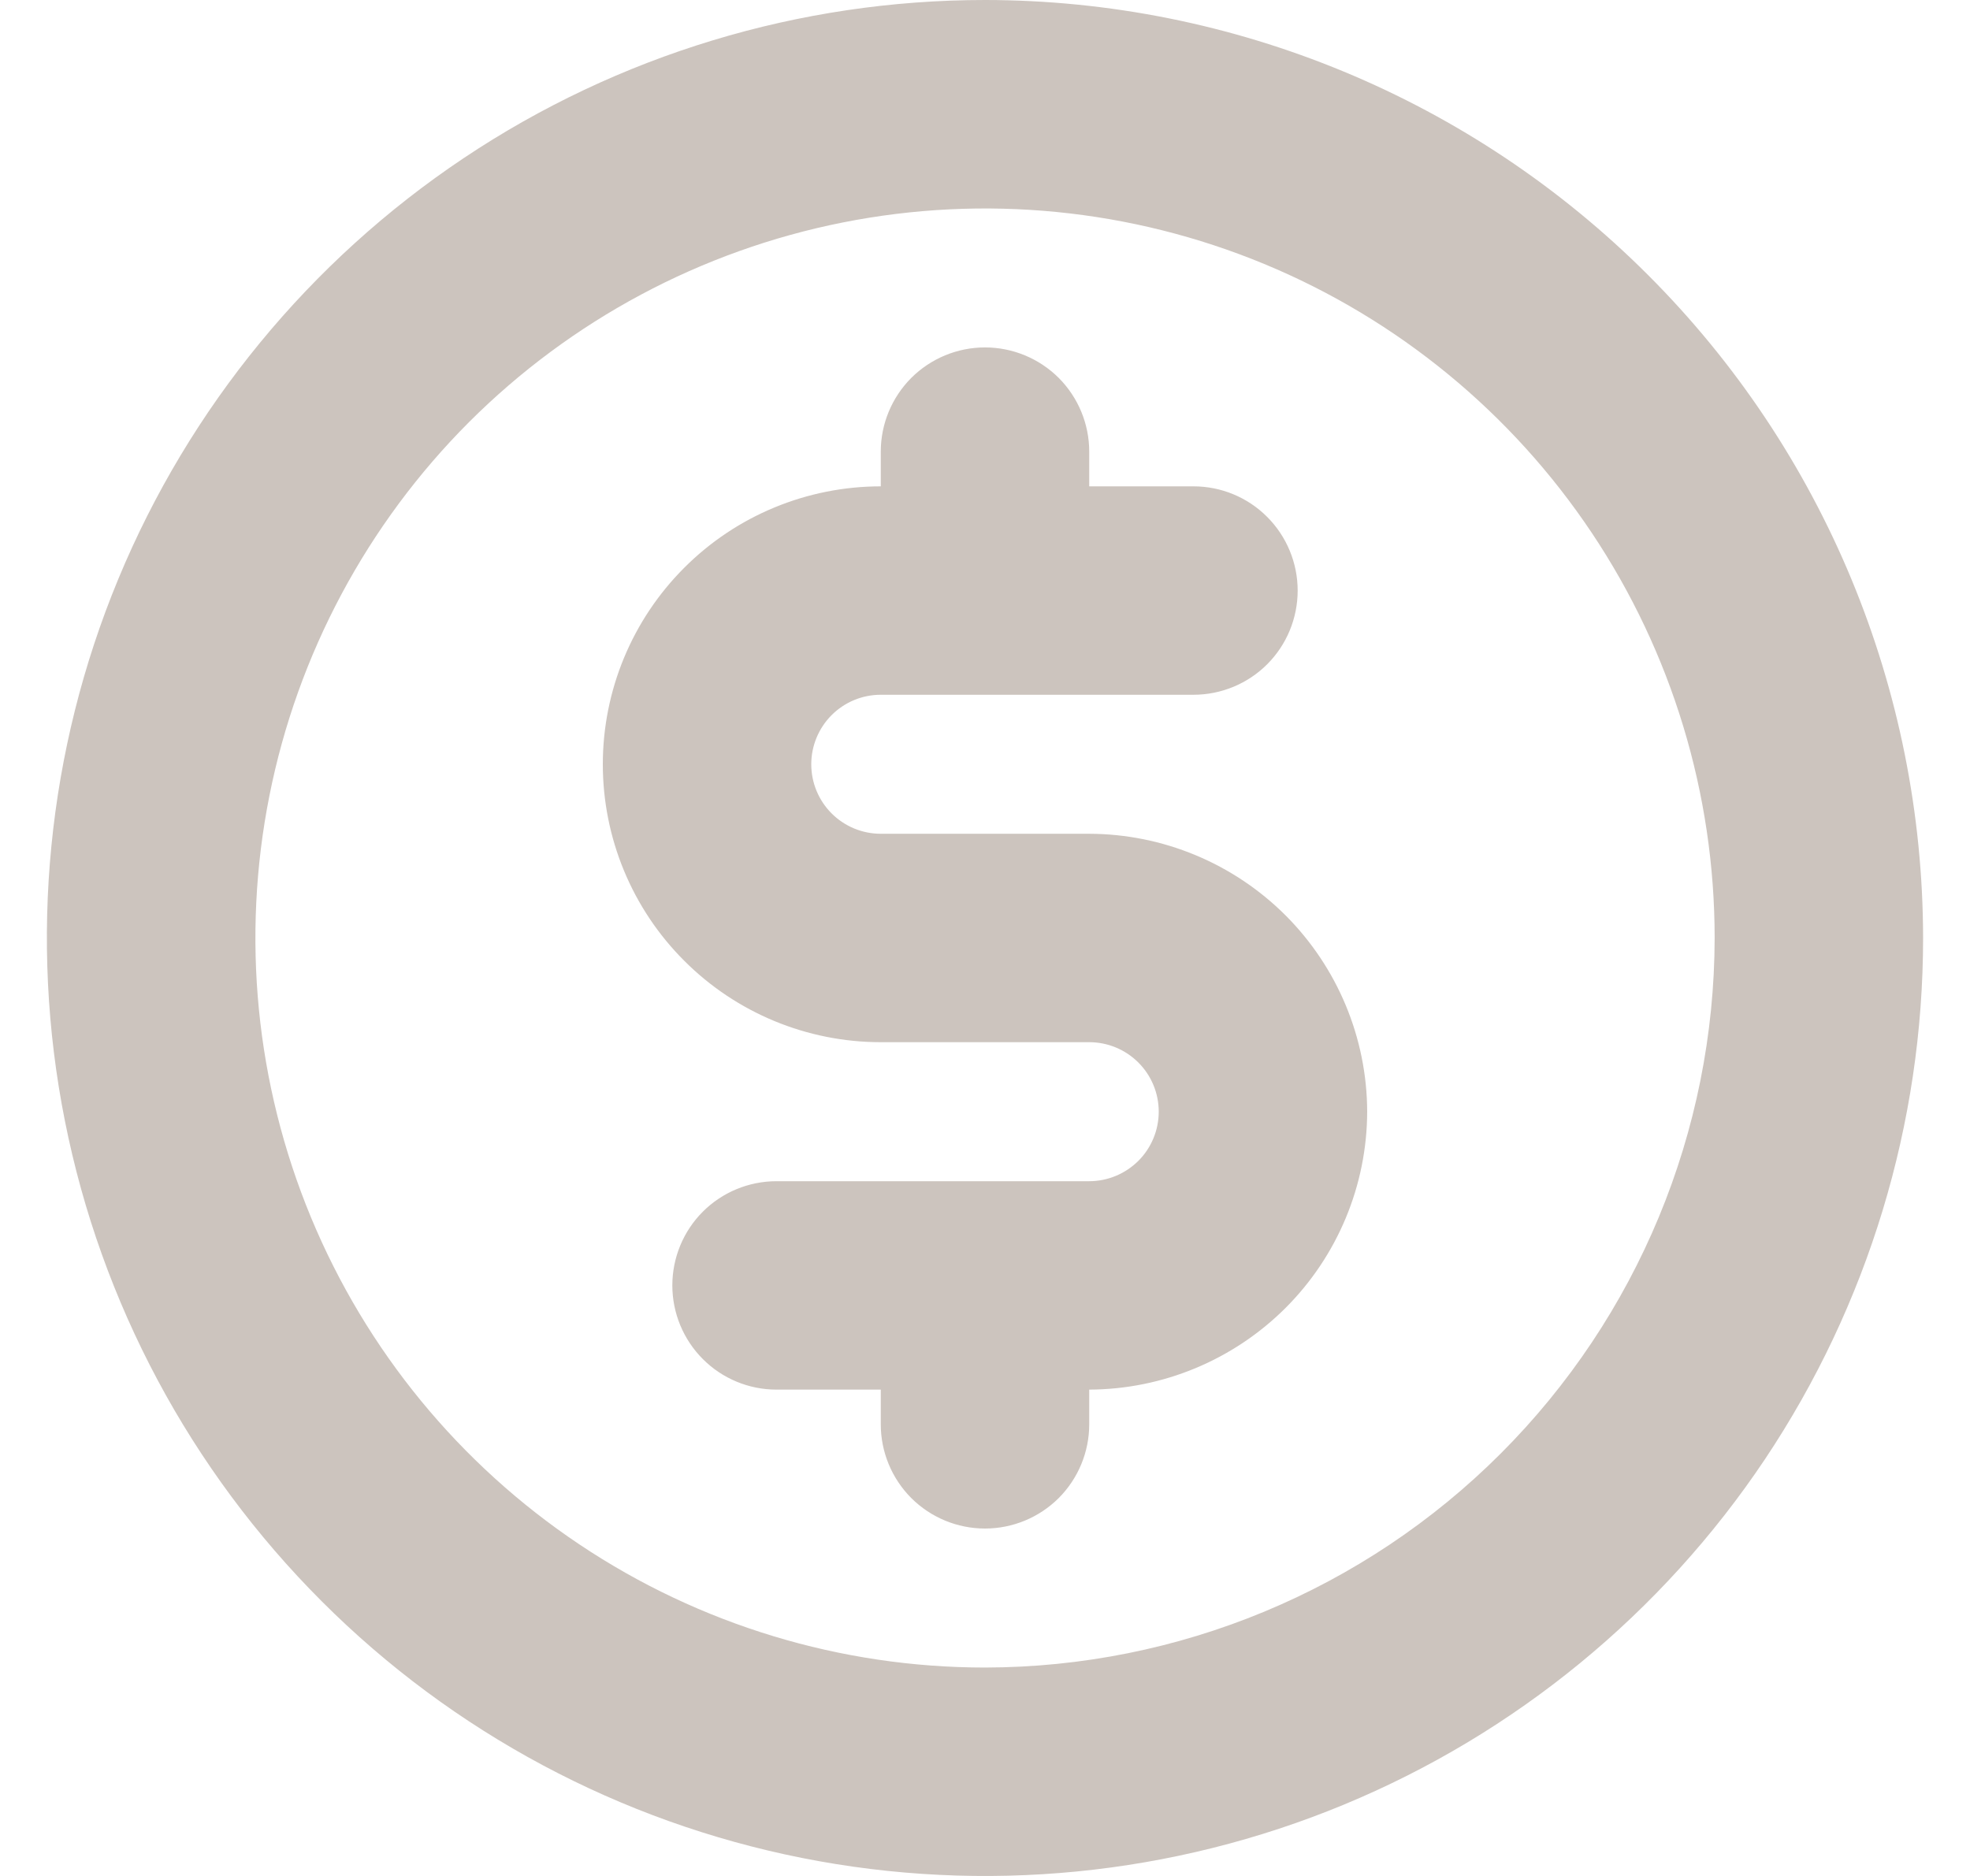 <svg width="21" height="20" viewBox="0 0 21 20" fill="none" xmlns="http://www.w3.org/2000/svg">
<path id="Vector" d="M10.5 0C8.522 0 6.589 0.586 4.944 1.685C3.3 2.784 2.018 4.346 1.261 6.173C0.504 8 0.306 10.011 0.692 11.951C1.078 13.891 2.03 15.672 3.429 17.071C4.827 18.47 6.609 19.422 8.549 19.808C10.489 20.194 12.5 19.996 14.327 19.239C16.154 18.482 17.716 17.2 18.815 15.556C19.913 13.911 20.5 11.978 20.5 10C20.497 7.349 19.443 4.806 17.568 2.932C15.694 1.057 13.151 0.002 10.5 0ZM10.5 17.778C8.962 17.778 7.458 17.322 6.179 16.467C4.9 15.612 3.903 14.398 3.314 12.976C2.726 11.555 2.572 9.991 2.872 8.483C3.172 6.974 3.913 5.588 5 4.5C6.088 3.413 7.474 2.672 8.983 2.372C10.491 2.072 12.055 2.226 13.476 2.814C14.898 3.403 16.112 4.4 16.967 5.679C17.822 6.958 18.278 8.462 18.278 10C18.275 12.062 17.455 14.039 15.997 15.497C14.539 16.955 12.562 17.775 10.5 17.778ZM14.574 11.852C14.572 12.637 14.259 13.389 13.704 13.944C13.148 14.499 12.396 14.812 11.611 14.815V15.185C11.611 15.48 11.494 15.762 11.286 15.971C11.077 16.179 10.795 16.296 10.5 16.296C10.205 16.296 9.923 16.179 9.714 15.971C9.506 15.762 9.389 15.48 9.389 15.185V14.815H8.278C7.983 14.815 7.7 14.698 7.492 14.489C7.284 14.281 7.167 13.998 7.167 13.704C7.167 13.409 7.284 13.126 7.492 12.918C7.7 12.71 7.983 12.593 8.278 12.593H11.611C11.808 12.593 11.996 12.514 12.135 12.376C12.274 12.237 12.352 12.048 12.352 11.852C12.352 11.655 12.274 11.467 12.135 11.328C11.996 11.189 11.808 11.111 11.611 11.111H9.389C8.603 11.111 7.849 10.799 7.294 10.243C6.738 9.688 6.426 8.934 6.426 8.148C6.426 7.362 6.738 6.609 7.294 6.053C7.849 5.497 8.603 5.185 9.389 5.185V4.815C9.389 4.52 9.506 4.238 9.714 4.029C9.923 3.821 10.205 3.704 10.5 3.704C10.795 3.704 11.077 3.821 11.286 4.029C11.494 4.238 11.611 4.52 11.611 4.815V5.185H12.722C13.017 5.185 13.3 5.302 13.508 5.511C13.716 5.719 13.833 6.002 13.833 6.296C13.833 6.591 13.716 6.874 13.508 7.082C13.3 7.29 13.017 7.407 12.722 7.407H9.389C9.192 7.407 9.004 7.485 8.865 7.624C8.726 7.763 8.648 7.952 8.648 8.148C8.648 8.345 8.726 8.533 8.865 8.672C9.004 8.811 9.192 8.889 9.389 8.889H11.611C12.396 8.891 13.148 9.204 13.704 9.759C14.259 10.315 14.572 11.067 14.574 11.852Z" fill="#CCC4BE"/>
</svg>
